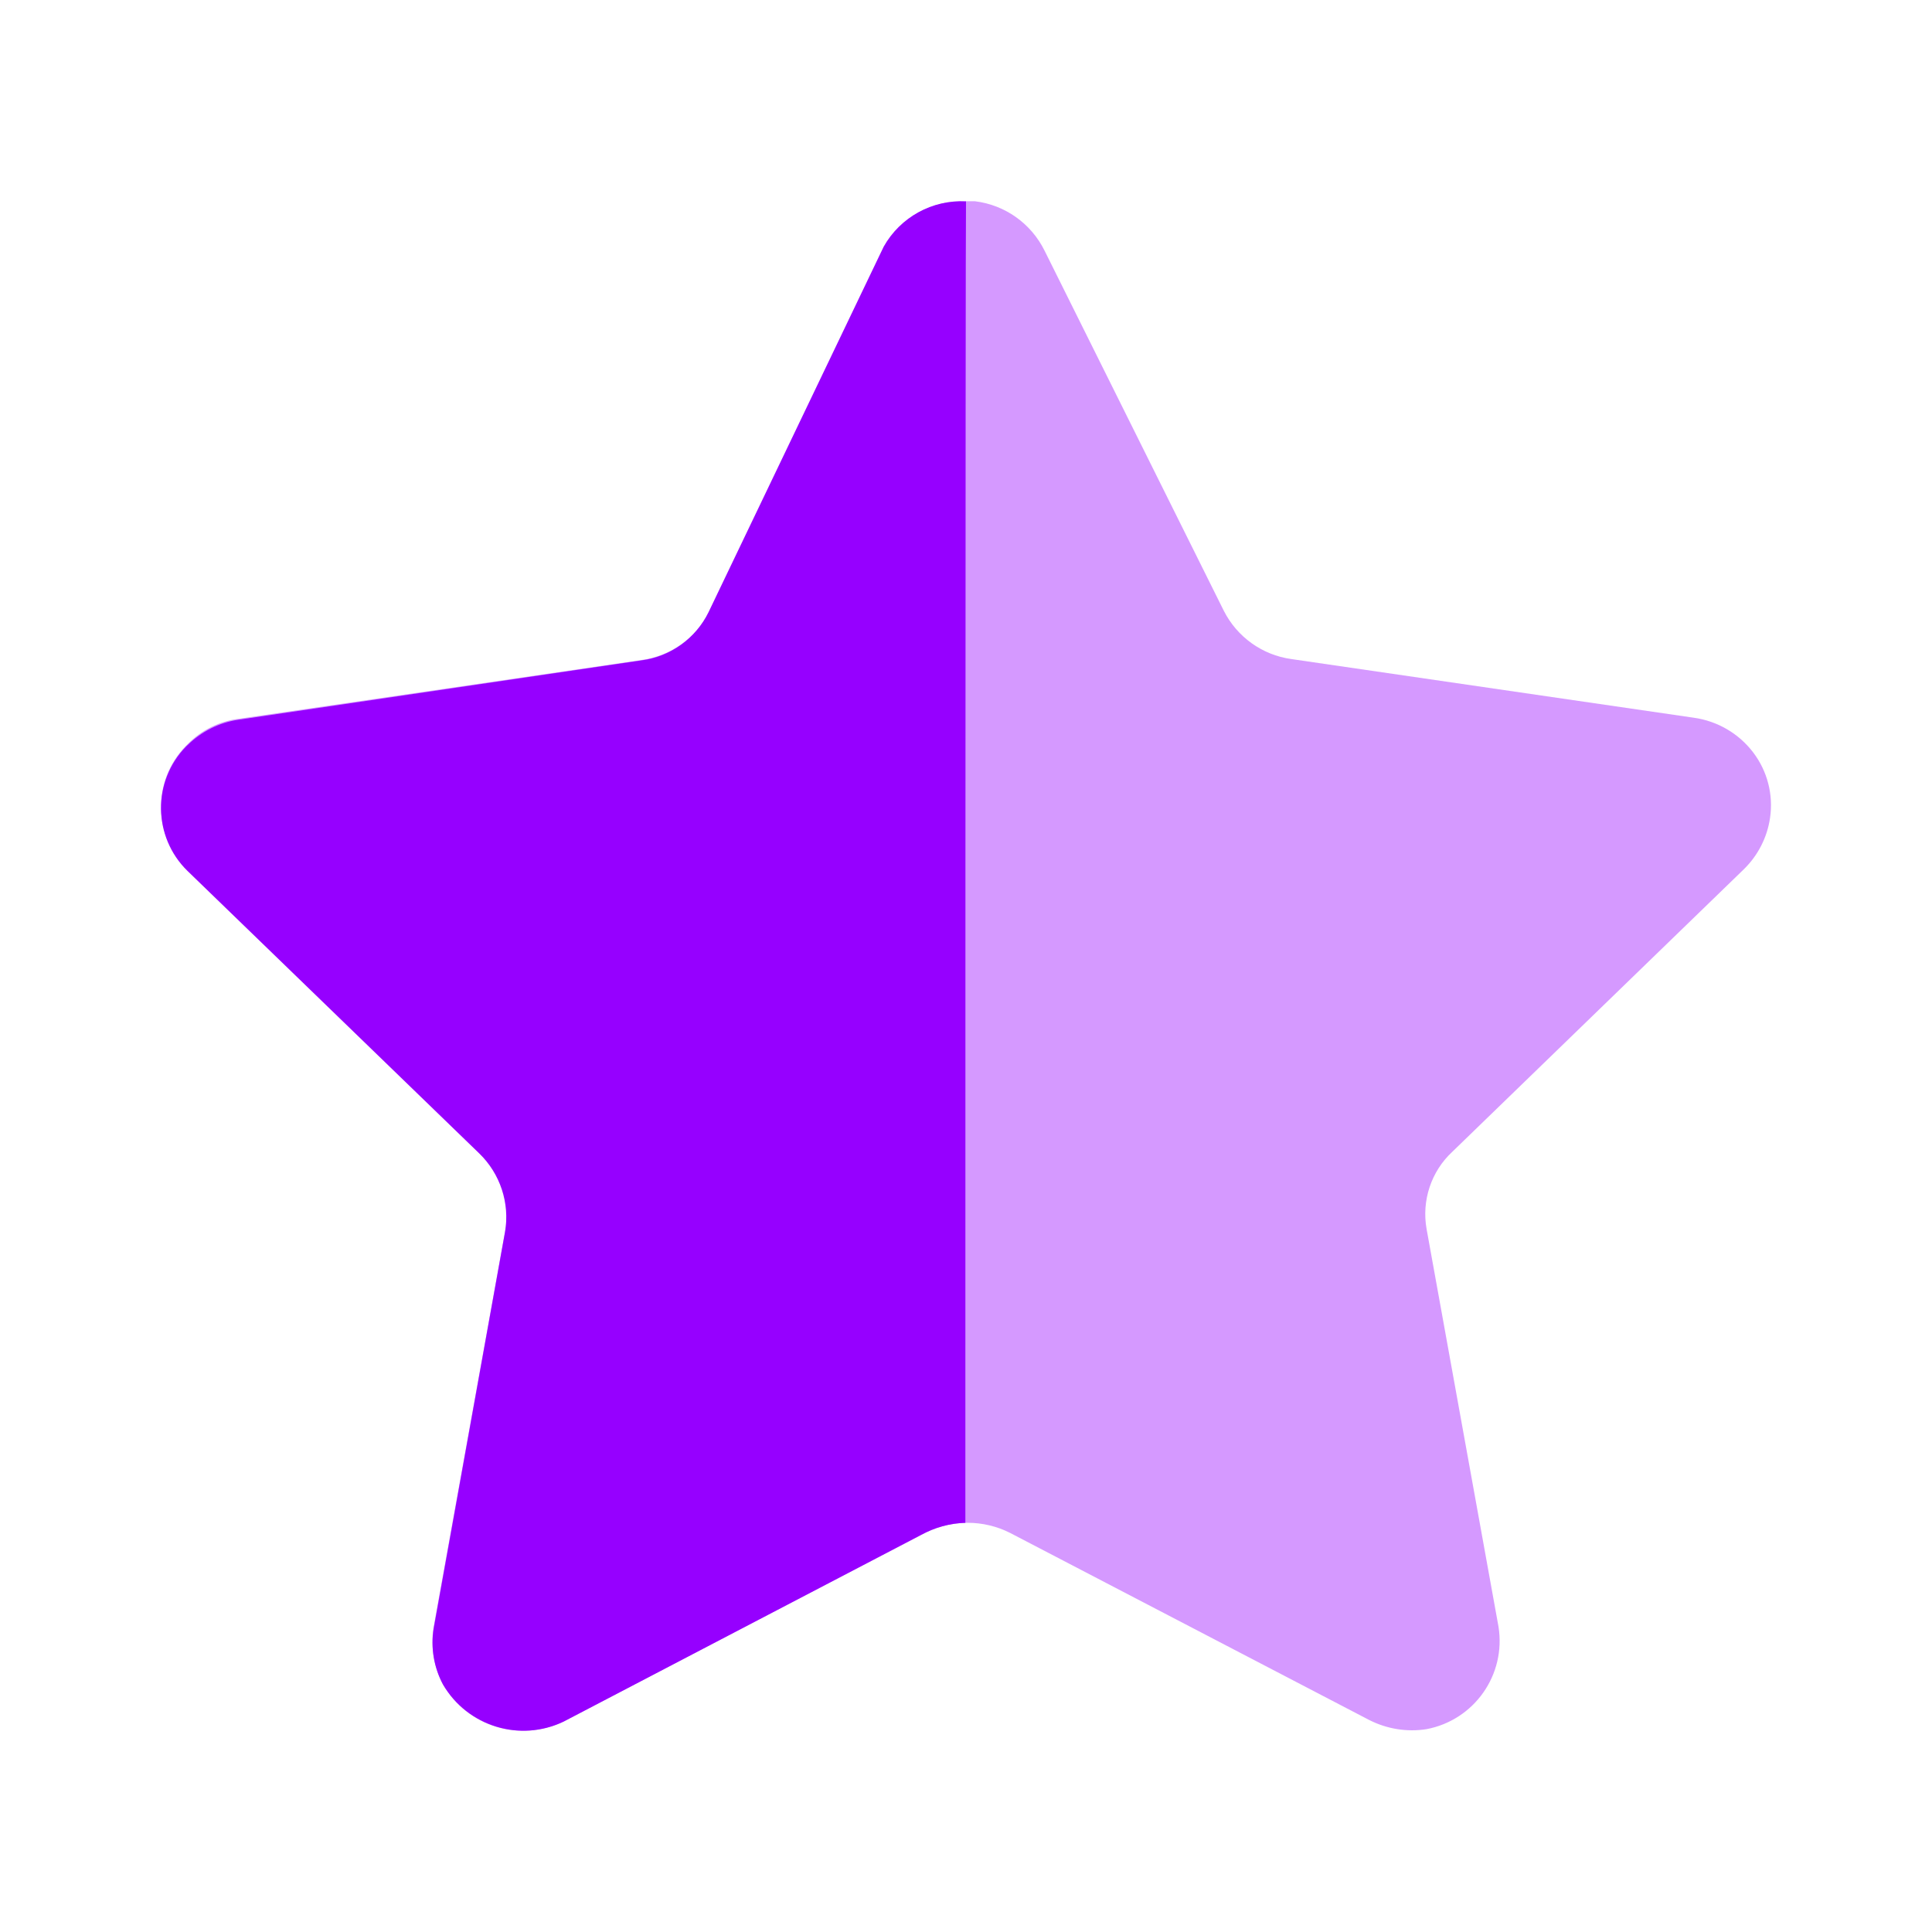 <?xml version="1.0" encoding="UTF-8"?>
<svg width="24px"  height="24px"  viewBox="0 0 24 24" version="1.1" xmlns="http://www.w3.org/2000/svg" xmlns:xlink="http://www.w3.org/1999/xlink">
    <title>Iconly/Bulk/Star</title>
    <g id="Iconly/Bulk/Star" stroke="none" stroke-width="1" fill="#9600ff"  fill-rule="evenodd">
        <g id="Star" transform="translate(2, 2.5)" fill="#9600ff"  fill-rule="nonzero">
            <path d="M10.976,0.614 L13.203,5.088 C13.367,5.412 13.68,5.637 14.041,5.687 L19.042,6.416 C19.334,6.457 19.599,6.611 19.778,6.846 C19.955,7.078 20.031,7.372 19.988,7.661 C19.953,7.901 19.84,8.123 19.667,8.294 L16.043,11.806 C15.778,12.051 15.658,12.415 15.722,12.77 L16.615,17.708 C16.71,18.305 16.314,18.867 15.722,18.98 C15.478,19.019 15.228,18.978 15.008,18.866 L10.547,16.542 C10.216,16.375 9.825,16.375 9.494,16.542 L5.033,18.866 C4.485,19.157 3.806,18.959 3.501,18.419 C3.388,18.204 3.348,17.958 3.385,17.719 L4.277,12.78 C4.341,12.426 4.22,12.06 3.956,11.815 L0.332,8.305 C-0.099,7.888 -0.112,7.203 0.303,6.772 C0.312,6.763 0.322,6.753 0.332,6.743 C0.504,6.568 0.73,6.457 0.974,6.428 L5.975,5.698 C6.335,5.647 6.648,5.424 6.813,5.098 L8.96,0.614 C9.151,0.229 9.547,-0.01 9.977,0 L10.111,0 C10.484,0.045 10.809,0.276 10.976,0.614" id="Fill-1" opacity="0.4"></path>
            <path d="M9.992,16.417 C9.798,16.423 9.61,16.475 9.44,16.568 L5.001,18.887 C4.458,19.146 3.808,18.945 3.503,18.426 C3.39,18.214 3.349,17.97 3.387,17.732 L4.274,12.803 C4.334,12.445 4.214,12.081 3.953,11.828 L0.328,8.318 C-0.102,7.897 -0.11,7.206 0.311,6.774 C0.317,6.768 0.322,6.763 0.328,6.758 C0.5,6.588 0.721,6.476 0.96,6.441 L5.965,5.704 C6.328,5.658 6.642,5.432 6.802,5.104 L8.978,0.563 C9.184,0.197 9.581,-0.021 10,0.002 C9.992,0.299 9.992,16.215 9.992,16.417" id="Fill-4"></path>
        </g>
    </g>
</svg>
